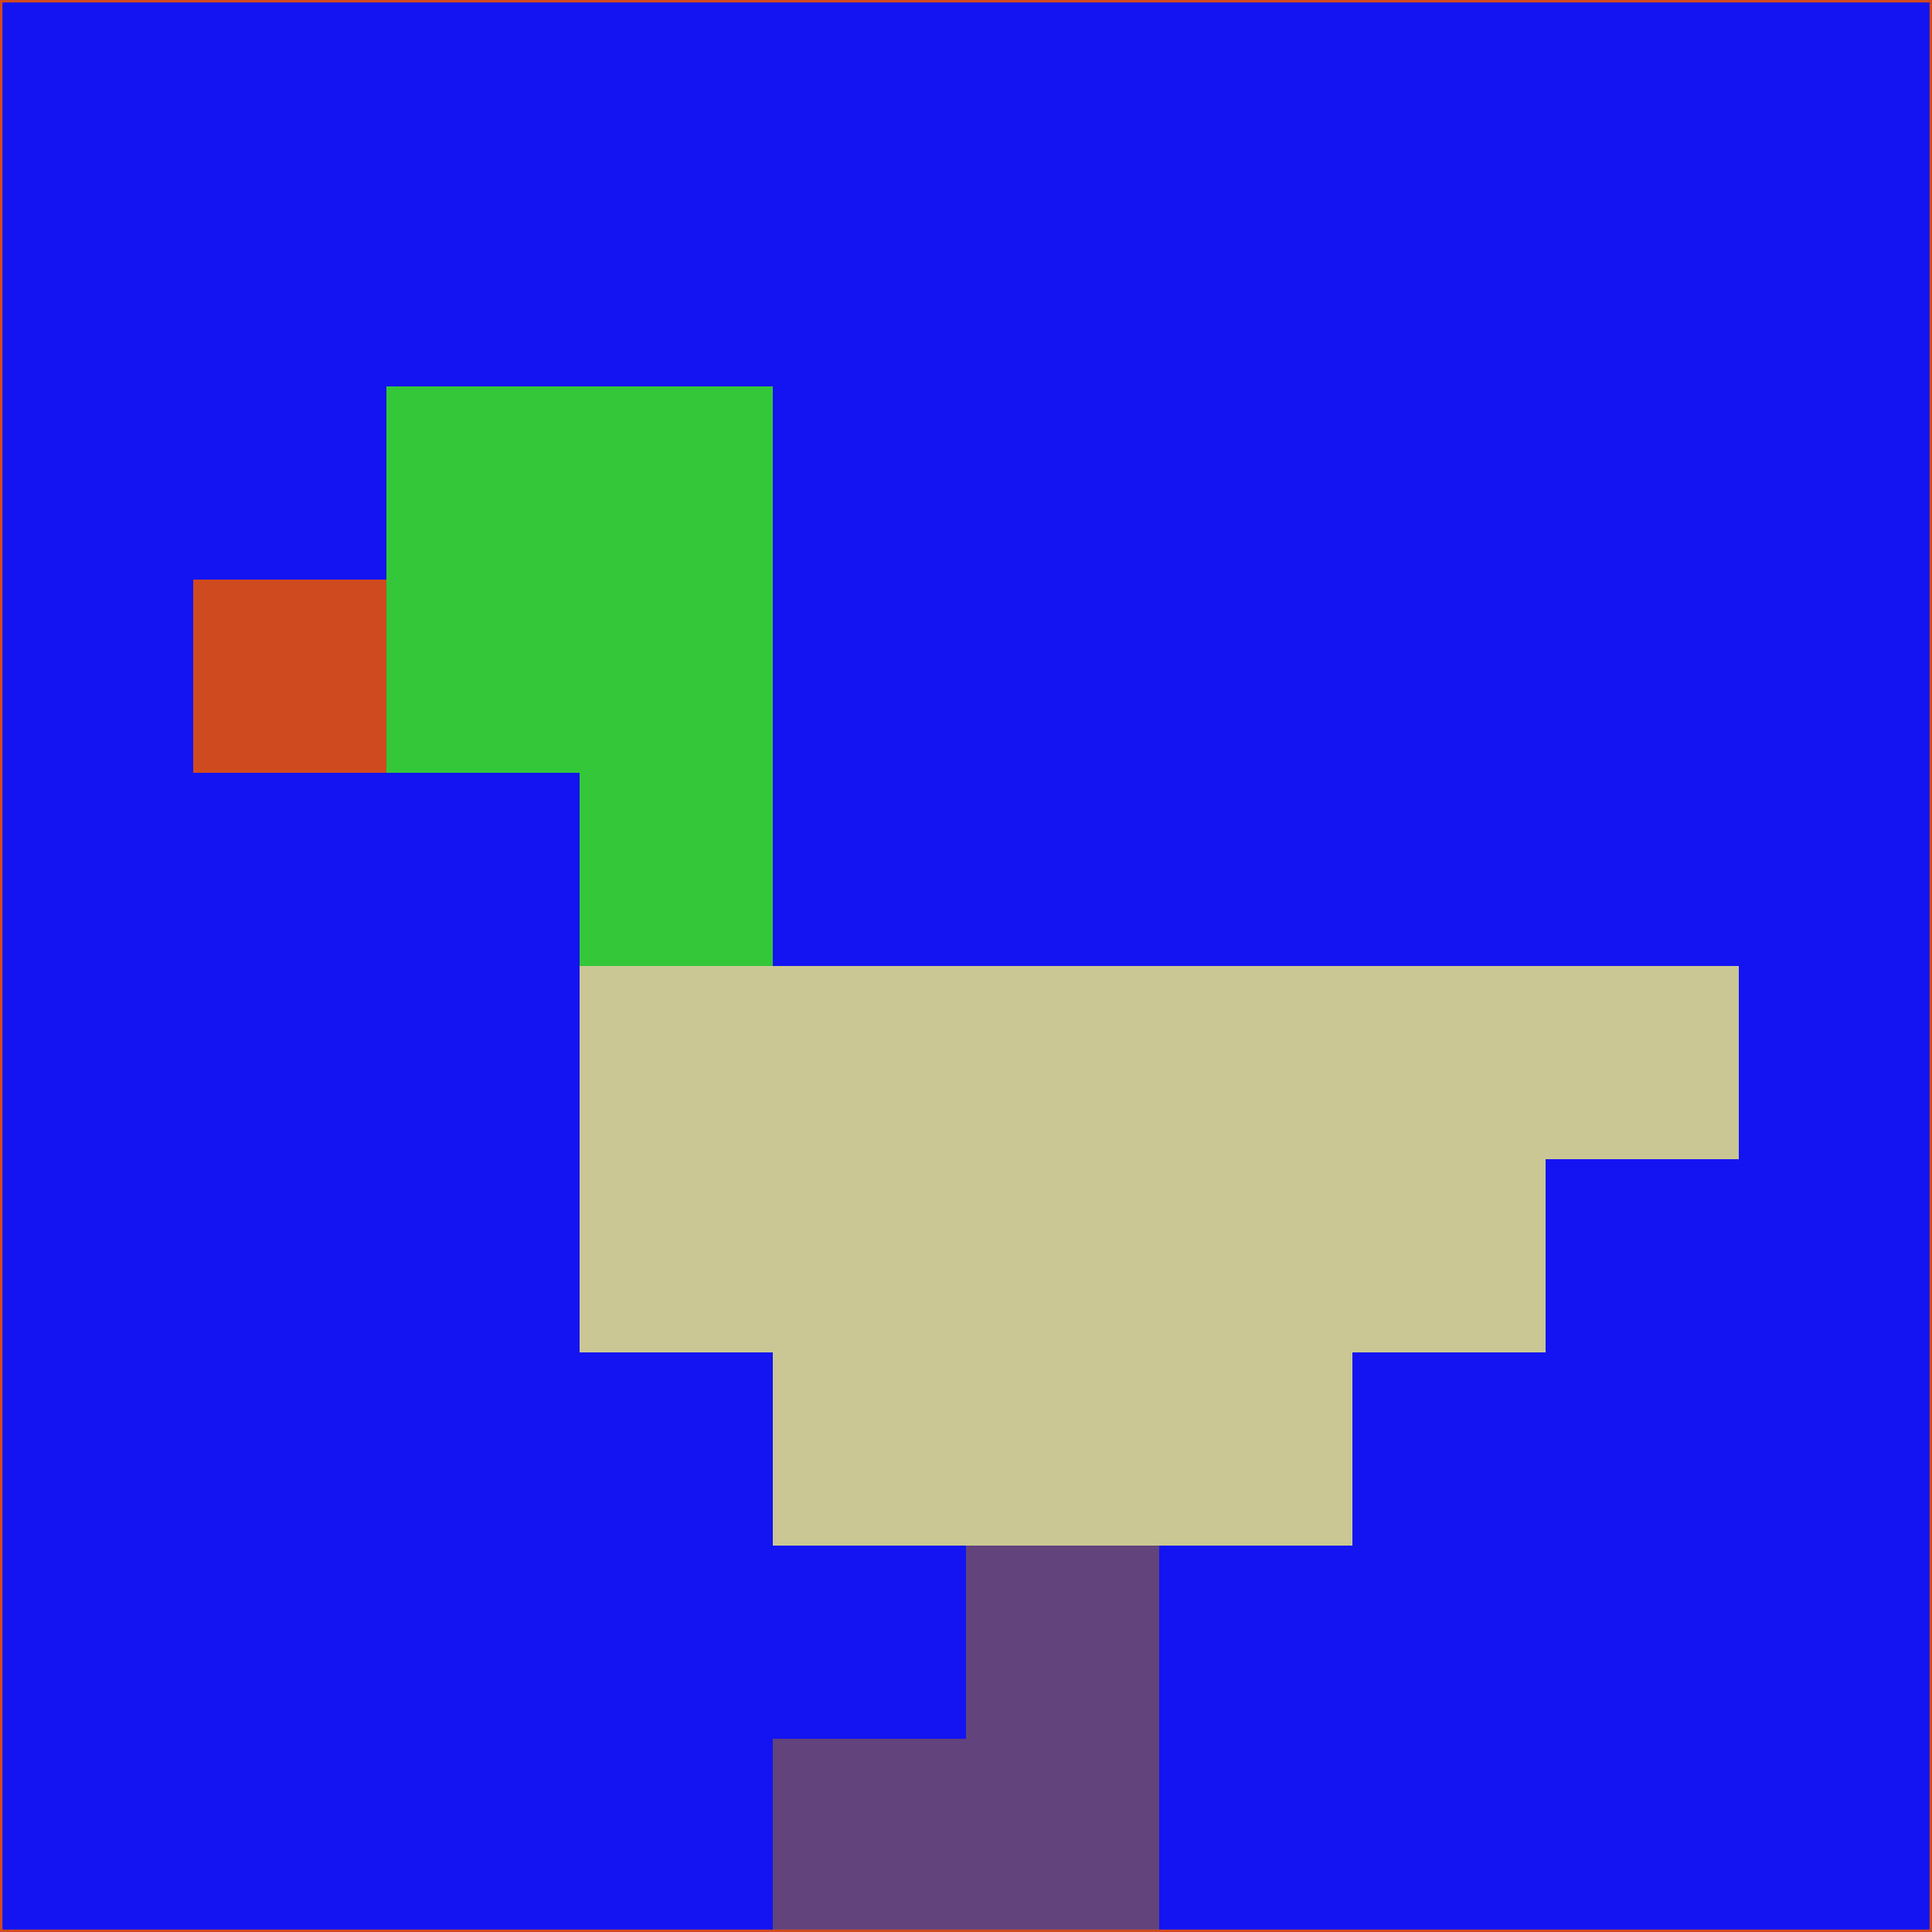 <svg xmlns="http://www.w3.org/2000/svg" version="1.1" width="785" height="785">
  <title>'goose-pfp-694263' by Dmitri Cherniak (Cyberpunk Edition)</title>
  <desc>
    seed=201954
    backgroundColor=#1314f1
    padding=20
    innerPadding=0
    timeout=500
    dimension=1
    border=false
    Save=function(){return n.handleSave()}
    frame=12

    Rendered at 2024-09-15T22:37:00.307Z
    Generated in 1ms
    Modified for Cyberpunk theme with new color scheme
  </desc>
  <defs/>
  <rect width="100%" height="100%" fill="#1314f1"/>
  <g>
    <g id="0-0">
      <rect x="0" y="0" height="785" width="785" fill="#1314f1"/>
      <g>
        <!-- Neon blue -->
        <rect id="0-0-2-2-2-2" x="157" y="157" width="157" height="157" fill="#34c73a"/>
        <rect id="0-0-3-2-1-4" x="235.5" y="157" width="78.5" height="314" fill="#34c73a"/>
        <!-- Electric purple -->
        <rect id="0-0-4-5-5-1" x="314" y="392.5" width="392.5" height="78.5" fill="#cac795"/>
        <rect id="0-0-3-5-5-2" x="235.5" y="392.5" width="392.5" height="157" fill="#cac795"/>
        <rect id="0-0-4-5-3-3" x="314" y="392.5" width="235.5" height="235.5" fill="#cac795"/>
        <!-- Neon pink -->
        <rect id="0-0-1-3-1-1" x="78.5" y="235.5" width="78.5" height="78.5" fill="#d04a1f"/>
        <!-- Cyber yellow -->
        <rect id="0-0-5-8-1-2" x="392.5" y="628" width="78.5" height="157" fill="#63437c"/>
        <rect id="0-0-4-9-2-1" x="314" y="706.5" width="157" height="78.5" fill="#63437c"/>
      </g>
      <rect x="0" y="0" stroke="#d04a1f" stroke-width="2" height="785" width="785" fill="none"/>
    </g>
  </g>
  <script xmlns=""/>
</svg>